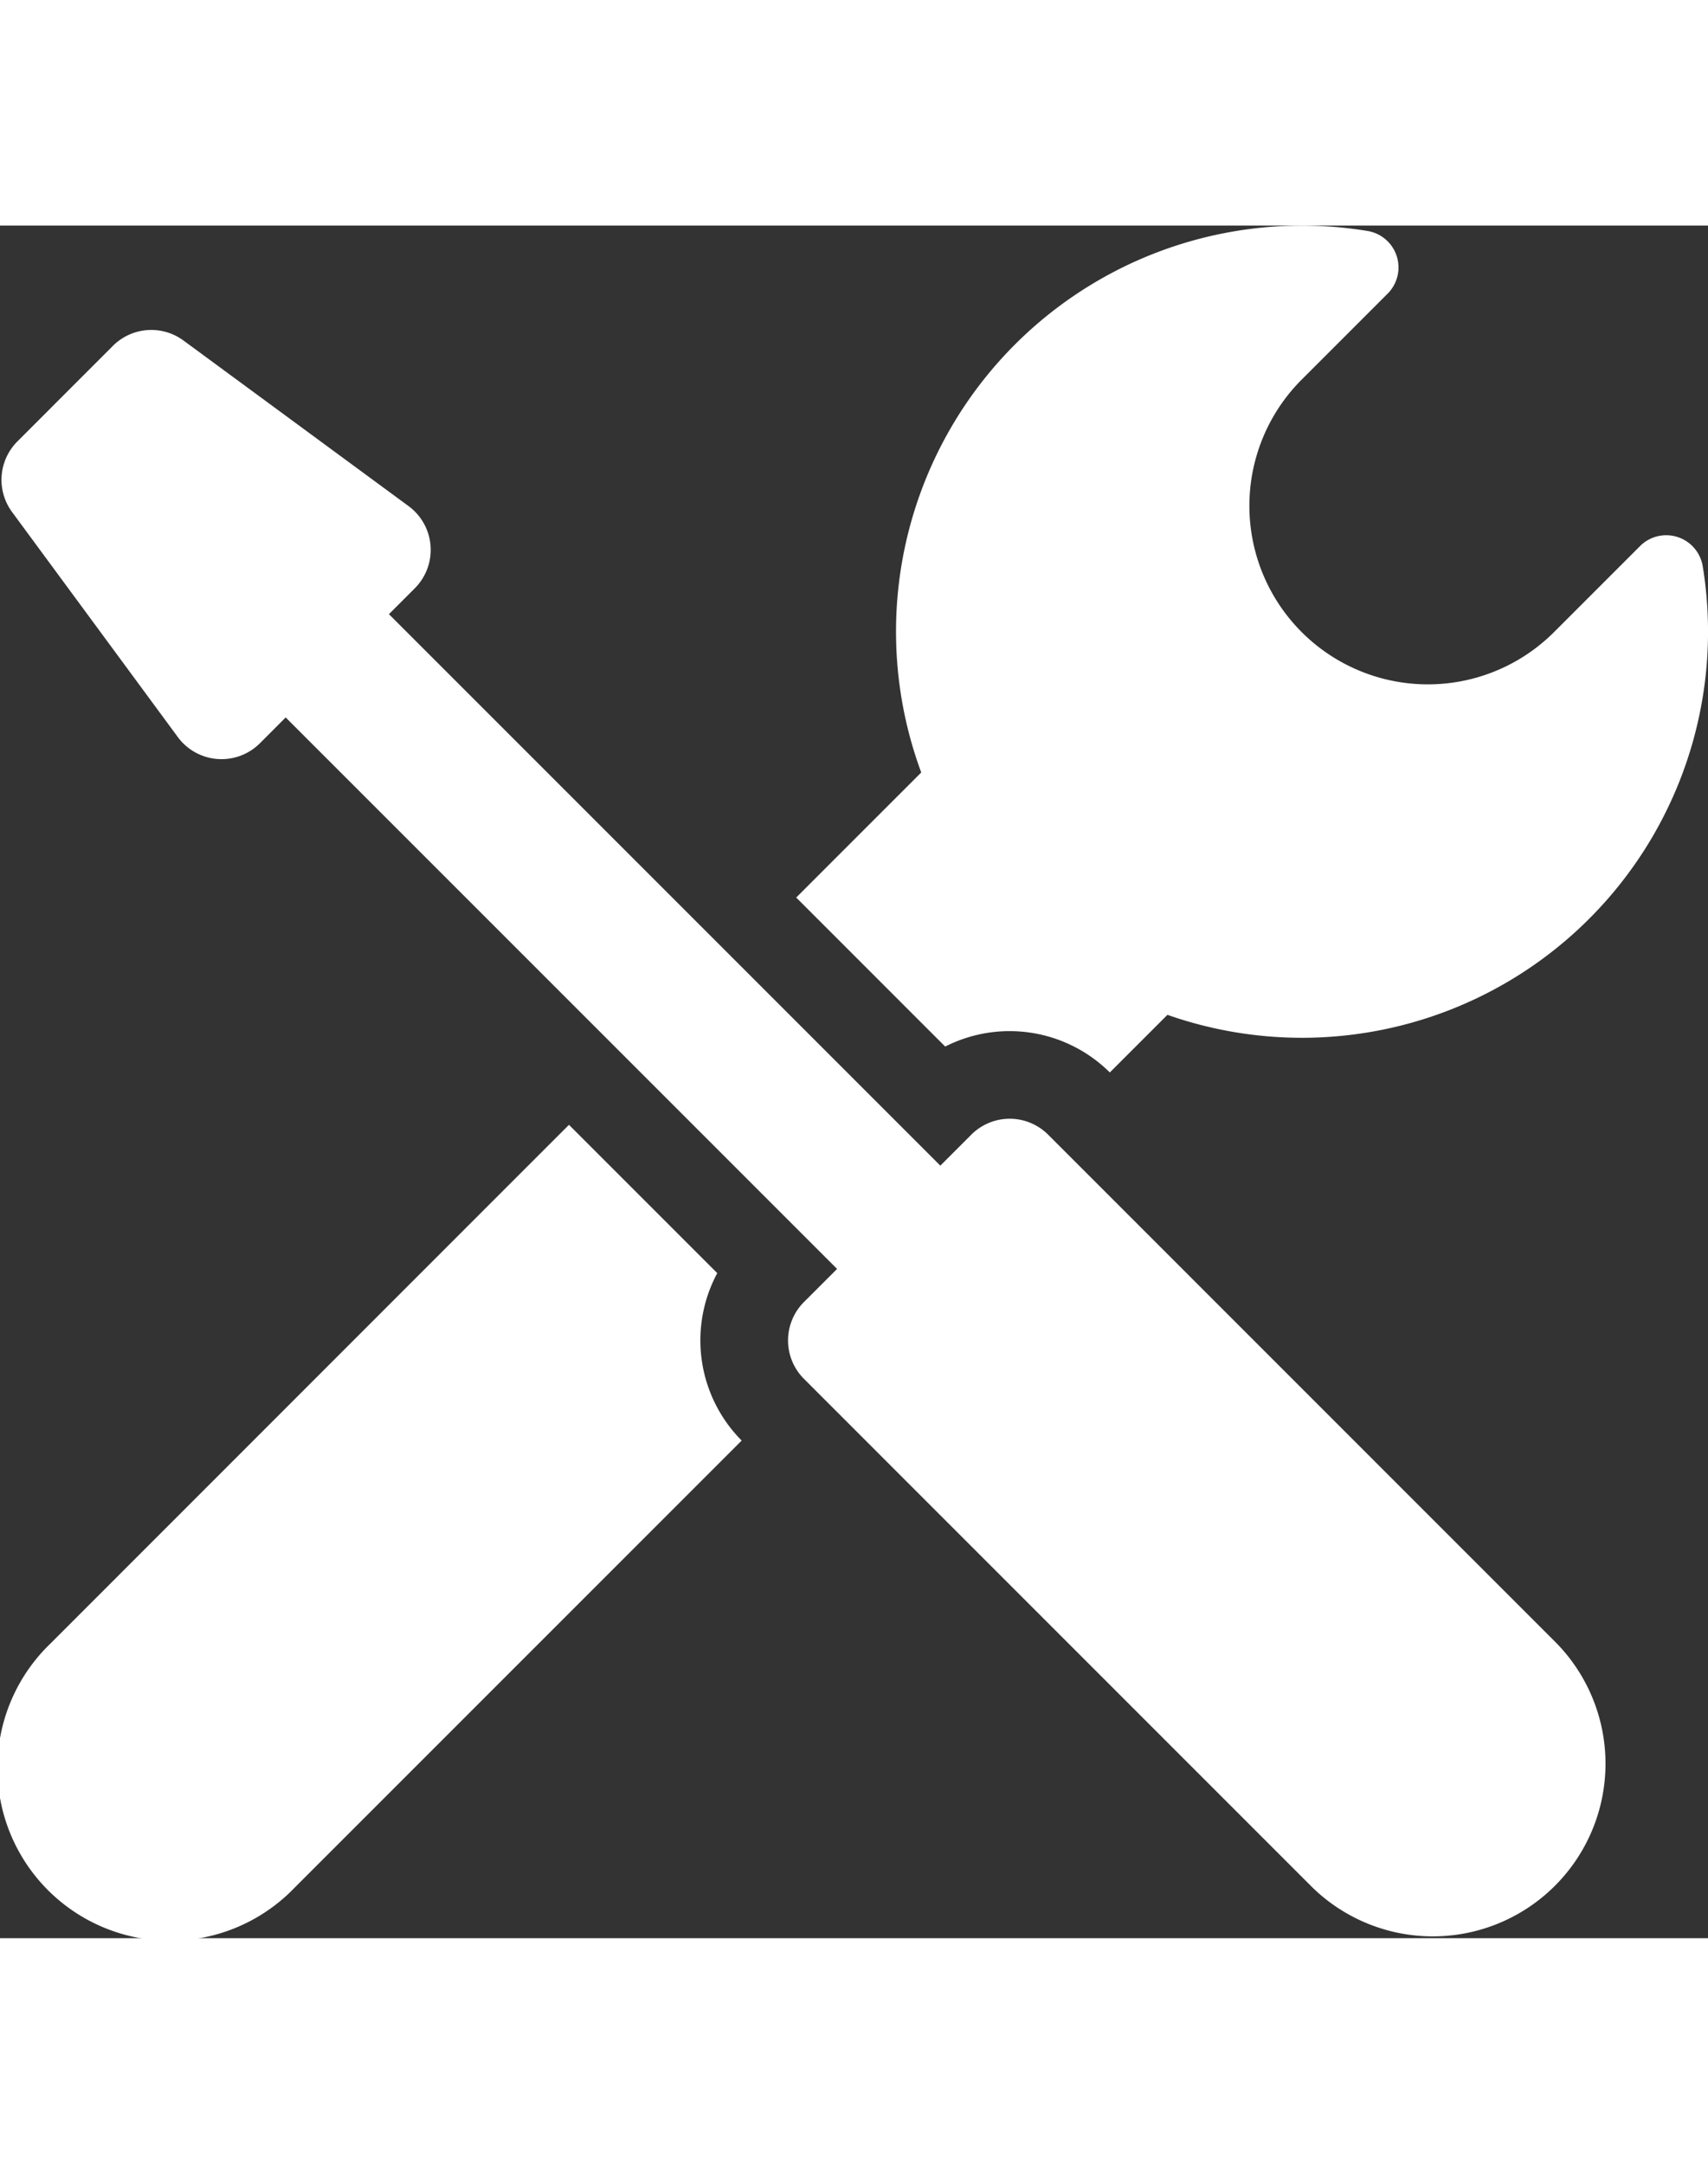 <svg xmlns="http://www.w3.org/2000/svg" width="30" height="38" viewBox="0 0 34.355 34.443">
  <rect x="0" y="0" width="34.355" height="34.443" fill="#333333" stroke="none"/>
  <g id="tech" transform="translate(-0.373 -0.001)">
    <path id="Path_80" data-name="Path 80" d="M139.682,16.512a2.859,2.859,0,0,1,3.311.521l1.159-1.159a8.167,8.167,0,0,0,10.767-9.021.744.744,0,0,0-1.26-.407l-1.722,1.722a3.59,3.59,0,1,1-5.077-5.077l1.722-1.722a.744.744,0,0,0-.407-1.26A8.165,8.165,0,0,0,139.2,11l-2.515,2.515Z" transform="translate(-120.297 0)" fill="#fff"/>
    <path id="Path_81" data-name="Path 81" d="M14.8,156.894l-2.983-2.983L1.39,164.341A3.473,3.473,0,1,0,6.3,169.252l8.991-8.991A2.86,2.86,0,0,1,14.8,156.894Z" transform="translate(0 -135.825)" fill="#fff"/>
    <path id="Path_82" data-name="Path 82" d="M21.685,34.042a1.092,1.092,0,0,0-1.545,0l-.623.623L8.426,23.574l.518-.518A1.093,1.093,0,0,0,8.82,21.4L4.294,18.071a1.092,1.092,0,0,0-1.42.107L.953,20.1a1.092,1.092,0,0,0-.107,1.42l3.333,4.525a1.092,1.092,0,0,0,1.652.125l.518-.519L17.44,36.742l-.666.666a1.092,1.092,0,0,0,0,1.545L27.005,49.185a3.473,3.473,0,0,0,4.911-4.911Z" transform="translate(-0.23 -15.758)" fill="#fff"/>
  </g>
</svg>
